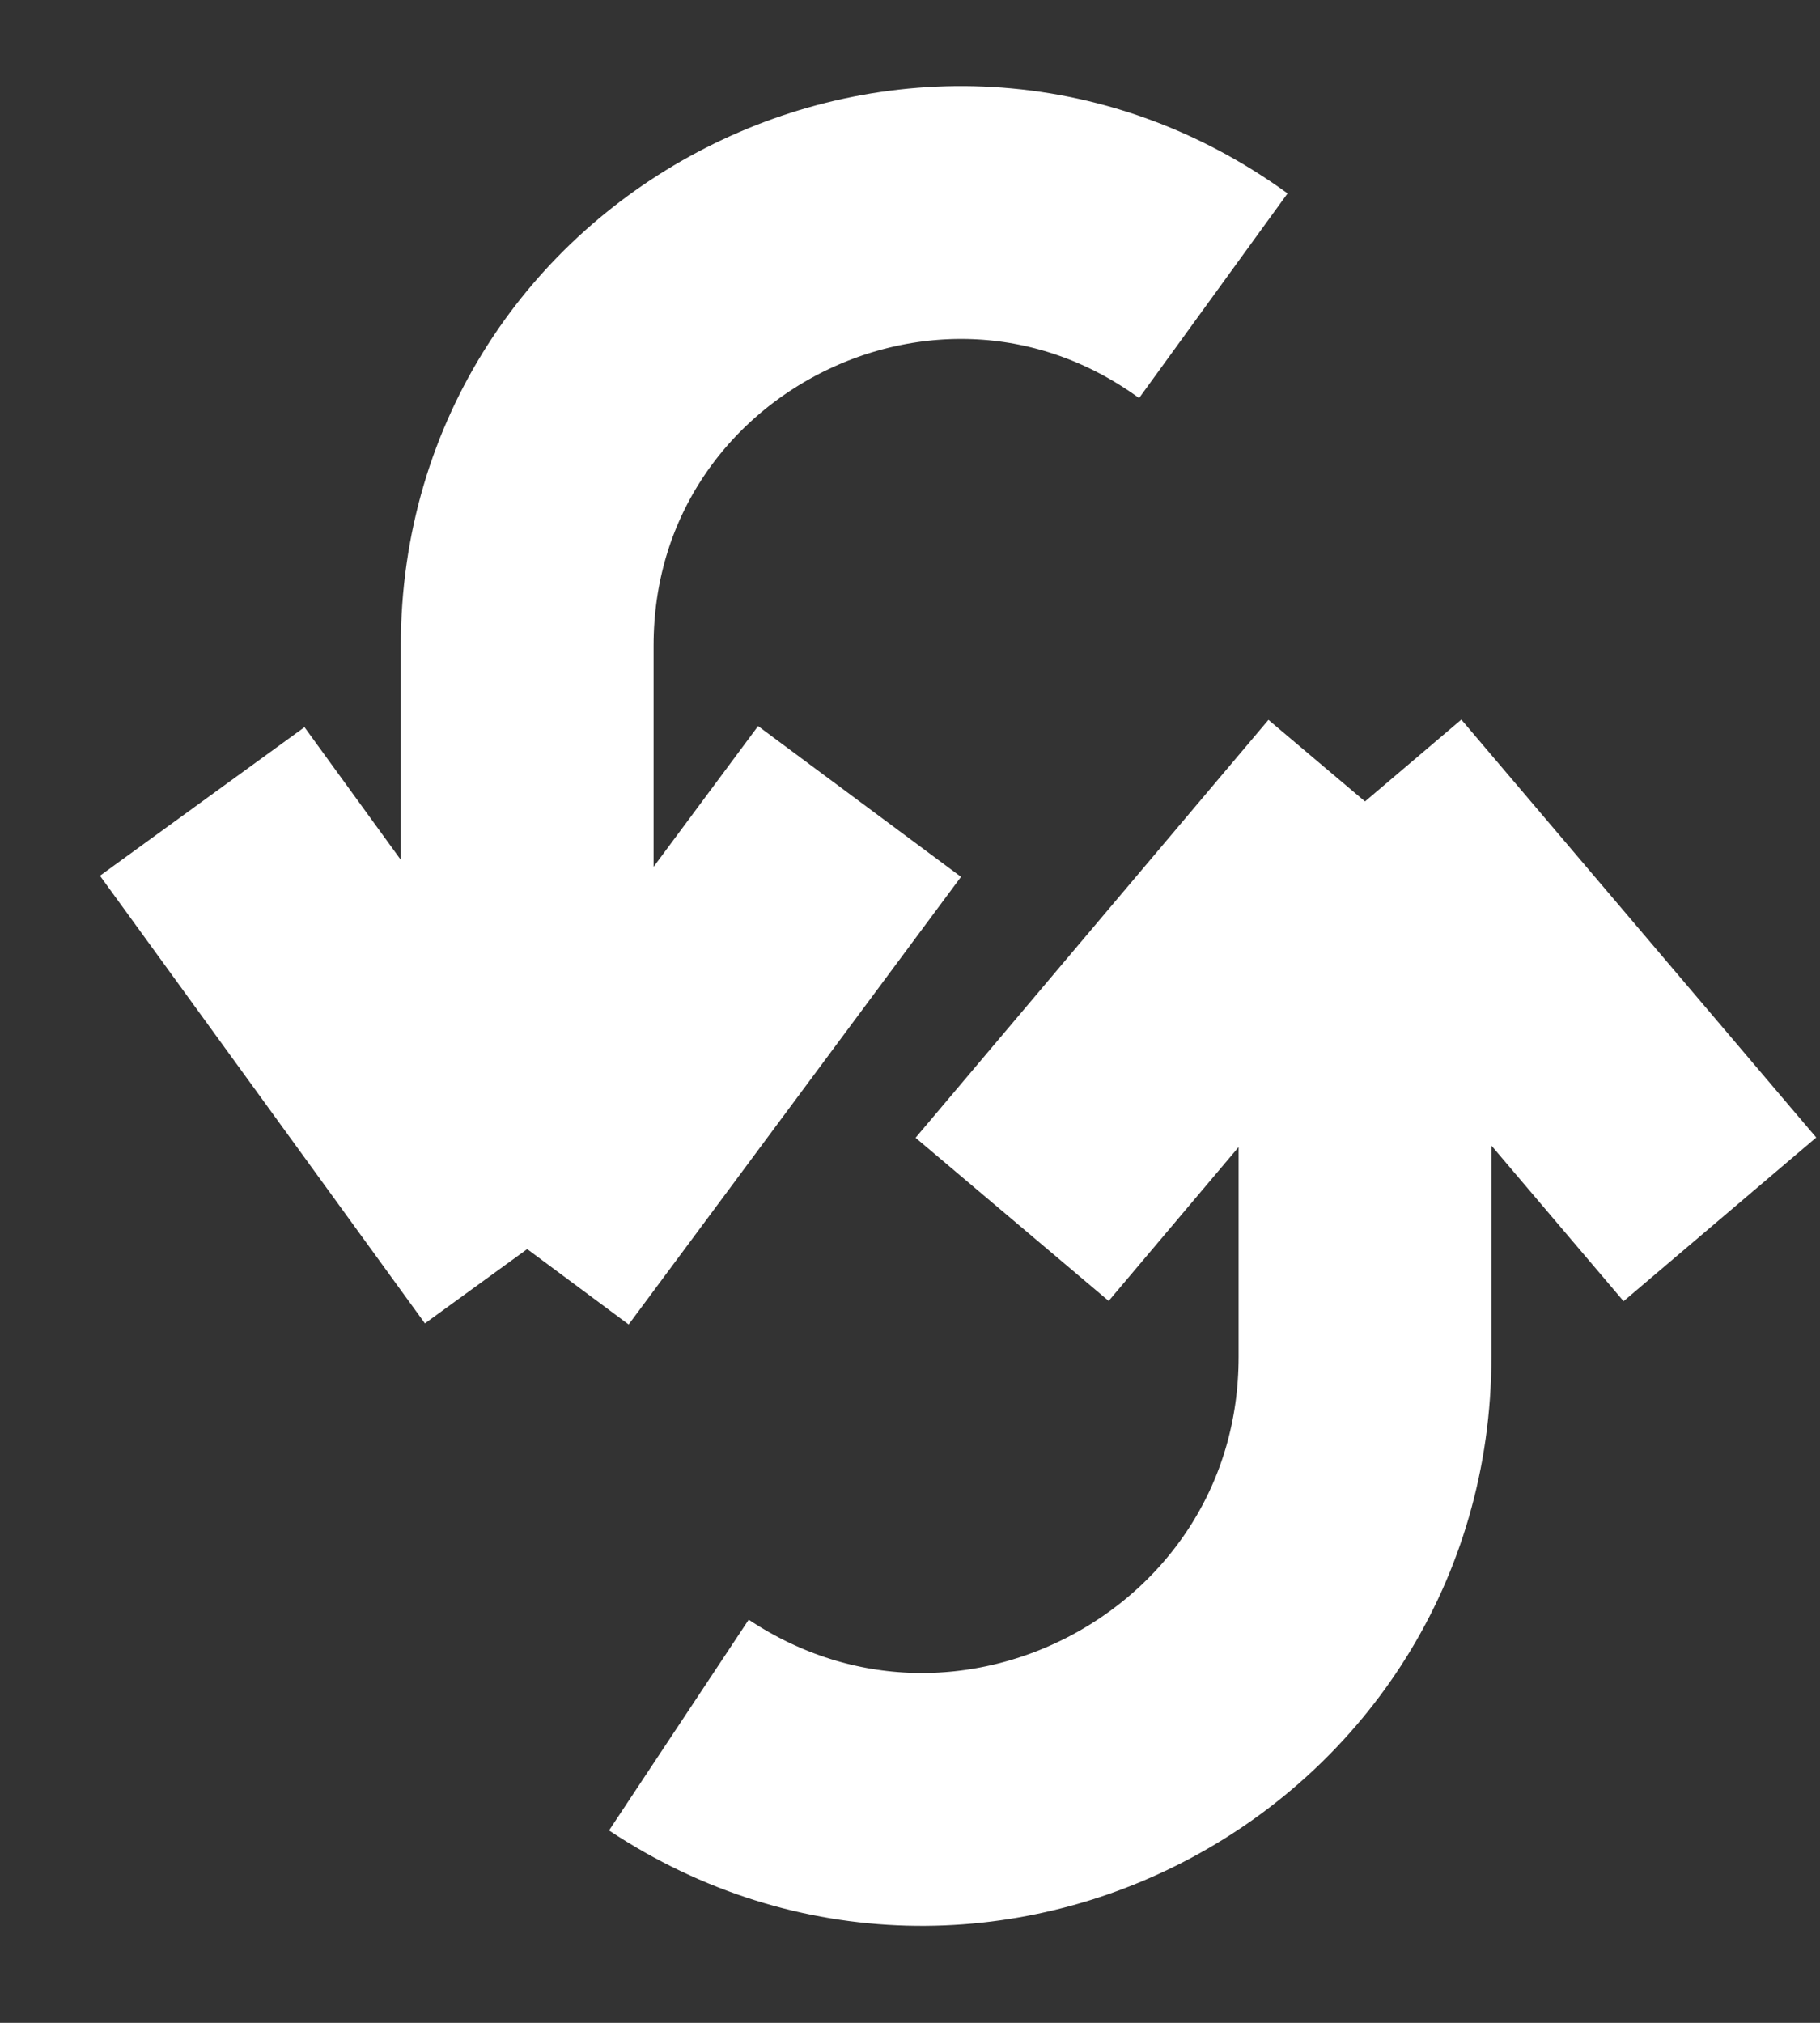 <svg width="18" height="20" viewBox="0 0 18 20" fill="none" xmlns="http://www.w3.org/2000/svg">
<rect x="0" y="0" width="18" height="20" fill="#333333" stroke="none"/>
<path d="M5.214 12.35V6.384C5.214 2.892 9.174 0.873 12 2.924V2.924M5.214 12.35L2 7.924M5.214 12.35L8.501 7.924M13.5 7.924V13.414C13.5 16.899 9.619 18.982 6.714 17.056V17.056M13.5 7.924L17.01 12.056M13.5 7.924L10.01 12.056" stroke="white" stroke-width="2.5"/>
</svg>
